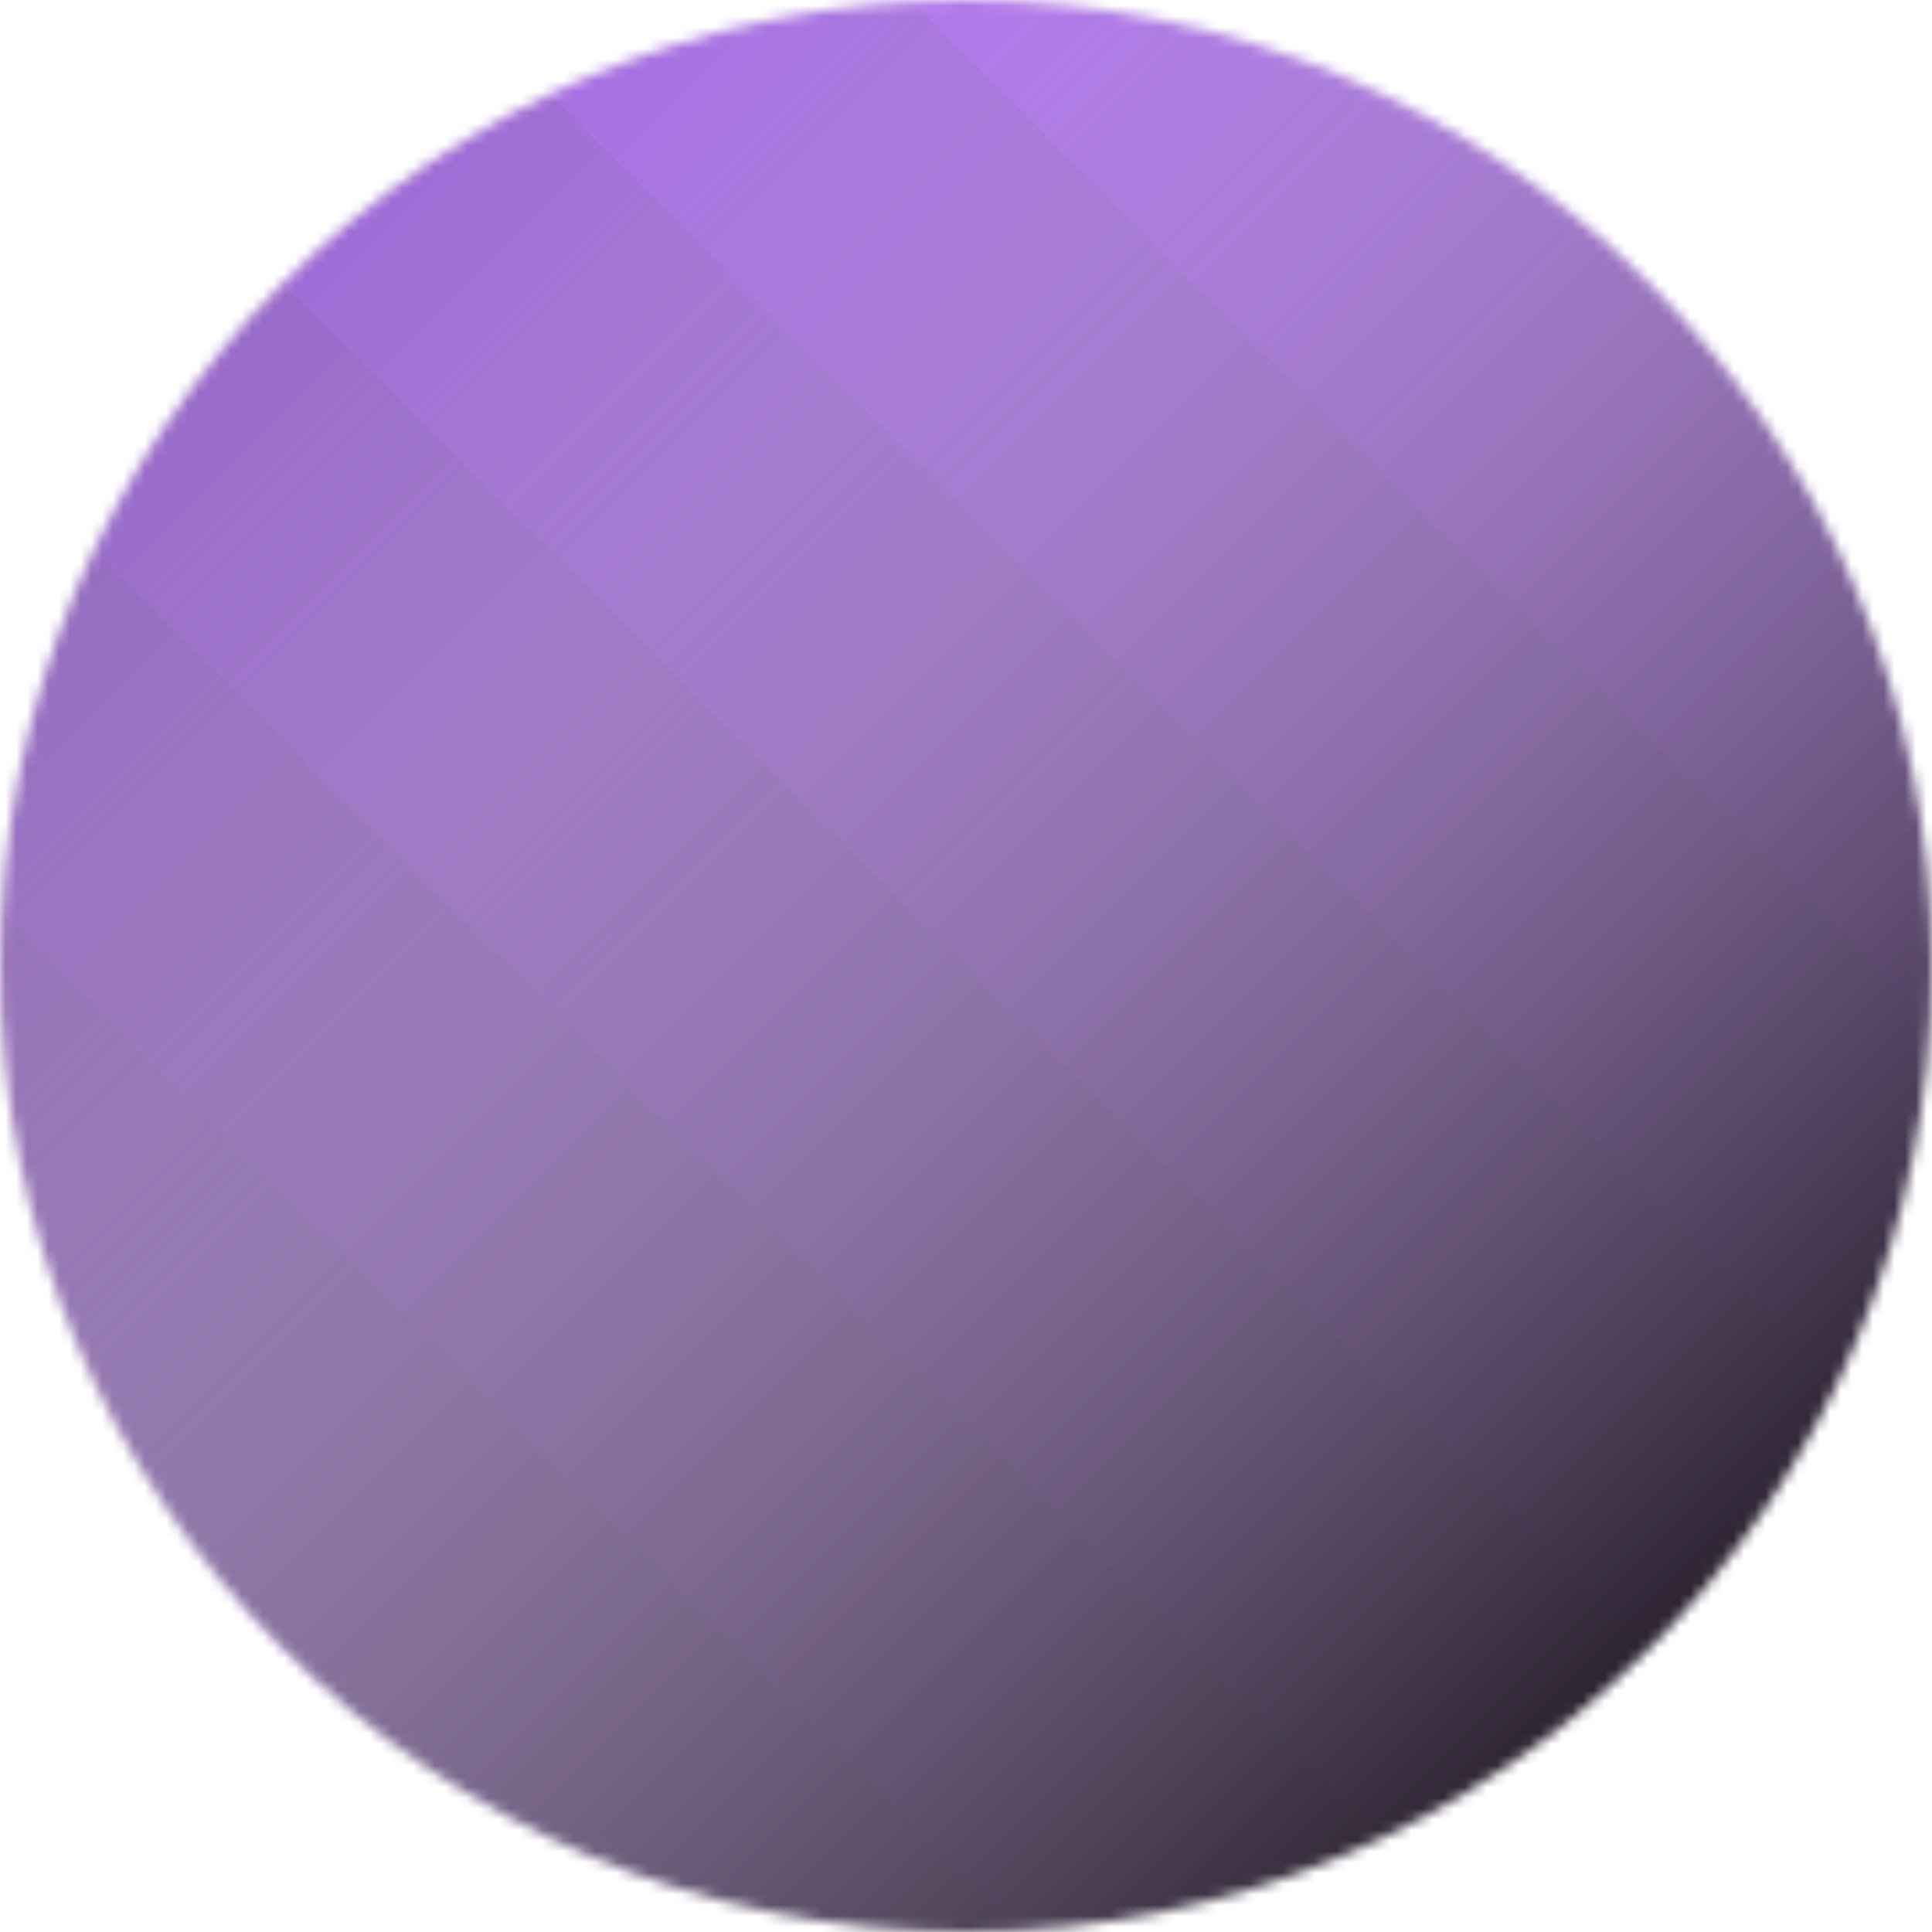 <svg width="180" height="180" viewBox="0 0 180 180" fill="none" xmlns="http://www.w3.org/2000/svg">
<mask id="mask0" mask-type="alpha" maskUnits="userSpaceOnUse" x="0" y="0" width="180" height="180">
<circle cx="90" cy="90" r="90" fill="white"/>
</mask>
<g mask="url(#mask0)">
<rect x="-30" y="-30" width="240" height="240" fill="#B367FF"/>
<g style="mix-blend-mode:multiply">
<rect x="91.108" y="218.387" width="184" height="30" transform="rotate(-135 91.108 218.387)" fill="#636363" fill-opacity="0.1"/>
</g>
<g style="mix-blend-mode:multiply">
<rect x="112.321" y="197.174" width="184" height="30" transform="rotate(-135 112.321 197.174)" fill="#636363" fill-opacity="0.1"/>
</g>
<g style="mix-blend-mode:multiply">
<rect x="133.534" y="175.96" width="184" height="30" transform="rotate(-135 133.534 175.96)" fill="#636363" fill-opacity="0.1"/>
</g>
<g style="mix-blend-mode:multiply">
<rect x="154.747" y="154.747" width="184" height="30" transform="rotate(-135 154.747 154.747)" fill="#636363" fill-opacity="0.1"/>
</g>
<g style="mix-blend-mode:multiply">
<rect x="175.96" y="133.534" width="184" height="30" transform="rotate(-135 175.96 133.534)" fill="#636363" fill-opacity="0.1"/>
</g>
<g style="mix-blend-mode:multiply">
<rect x="197.174" y="112.321" width="184" height="30" transform="rotate(-135 197.174 112.321)" fill="#636363" fill-opacity="0.1"/>
</g>
<g style="mix-blend-mode:multiply">
<rect x="175.96" y="133.534" width="184" height="30" transform="rotate(-135 175.96 133.534)" fill="#636363" fill-opacity="0.1"/>
</g>
<g style="mix-blend-mode:multiply">
<rect x="154.747" y="154.747" width="184" height="30" transform="rotate(-135 154.747 154.747)" fill="#636363" fill-opacity="0.1"/>
</g>
<g style="mix-blend-mode:multiply">
<rect x="133.534" y="175.96" width="184" height="30" transform="rotate(-135 133.534 175.96)" fill="#636363" fill-opacity="0.1"/>
</g>
<g style="mix-blend-mode:multiply">
<rect x="112.321" y="197.174" width="184" height="30" transform="rotate(-135 112.321 197.174)" fill="#636363" fill-opacity="0.1"/>
</g>
<g style="mix-blend-mode:multiply">
<rect x="91.108" y="218.387" width="184" height="30" transform="rotate(-135 91.108 218.387)" fill="#636363" fill-opacity="0.1"/>
</g>
<g style="mix-blend-mode:multiply">
<rect x="154.747" y="154.747" width="184" height="30" transform="rotate(-135 154.747 154.747)" fill="#636363" fill-opacity="0.1"/>
</g>
<g style="mix-blend-mode:multiply">
<rect x="133.534" y="175.96" width="184" height="30" transform="rotate(-135 133.534 175.96)" fill="#636363" fill-opacity="0.1"/>
</g>
<g style="mix-blend-mode:multiply">
<rect x="112.321" y="197.174" width="184" height="30" transform="rotate(-135 112.321 197.174)" fill="#636363" fill-opacity="0.1"/>
</g>
<g style="mix-blend-mode:multiply">
<rect x="91.108" y="218.387" width="184" height="30" transform="rotate(-135 91.108 218.387)" fill="#636363" fill-opacity="0.1"/>
</g>
<g style="mix-blend-mode:multiply">
<rect x="133.534" y="175.96" width="184" height="30" transform="rotate(-135 133.534 175.96)" fill="#636363" fill-opacity="0.1"/>
</g>
<g style="mix-blend-mode:multiply">
<rect x="112.321" y="197.174" width="184" height="30" transform="rotate(-135 112.321 197.174)" fill="#636363" fill-opacity="0.1"/>
</g>
<g style="mix-blend-mode:multiply">
<rect x="91.108" y="218.387" width="184" height="30" transform="rotate(-135 91.108 218.387)" fill="#636363" fill-opacity="0.1"/>
</g>
<g style="mix-blend-mode:multiply">
<rect x="112.321" y="197.174" width="184" height="30" transform="rotate(-135 112.321 197.174)" fill="#636363" fill-opacity="0.1"/>
</g>
<g style="mix-blend-mode:multiply">
<rect x="91.108" y="218.387" width="184" height="30" transform="rotate(-135 91.108 218.387)" fill="#636363" fill-opacity="0.1"/>
</g>
<g style="mix-blend-mode:multiply">
<rect x="91.108" y="218.387" width="184" height="30" transform="rotate(-135 91.108 218.387)" fill="#636363" fill-opacity="0.1"/>
</g>
<g style="mix-blend-mode:soft-light">
<rect x="-30" y="-30" width="240" height="240" fill="url(#paint0_linear)"/>
</g>
</g>
<defs>
<linearGradient id="paint0_linear" x1="19" y1="19" x2="170" y2="170" gradientUnits="userSpaceOnUse">
<stop stop-color="white" stop-opacity="0"/>
<stop offset="1" stop-color="#040004"/>
</linearGradient>
</defs>
</svg>
